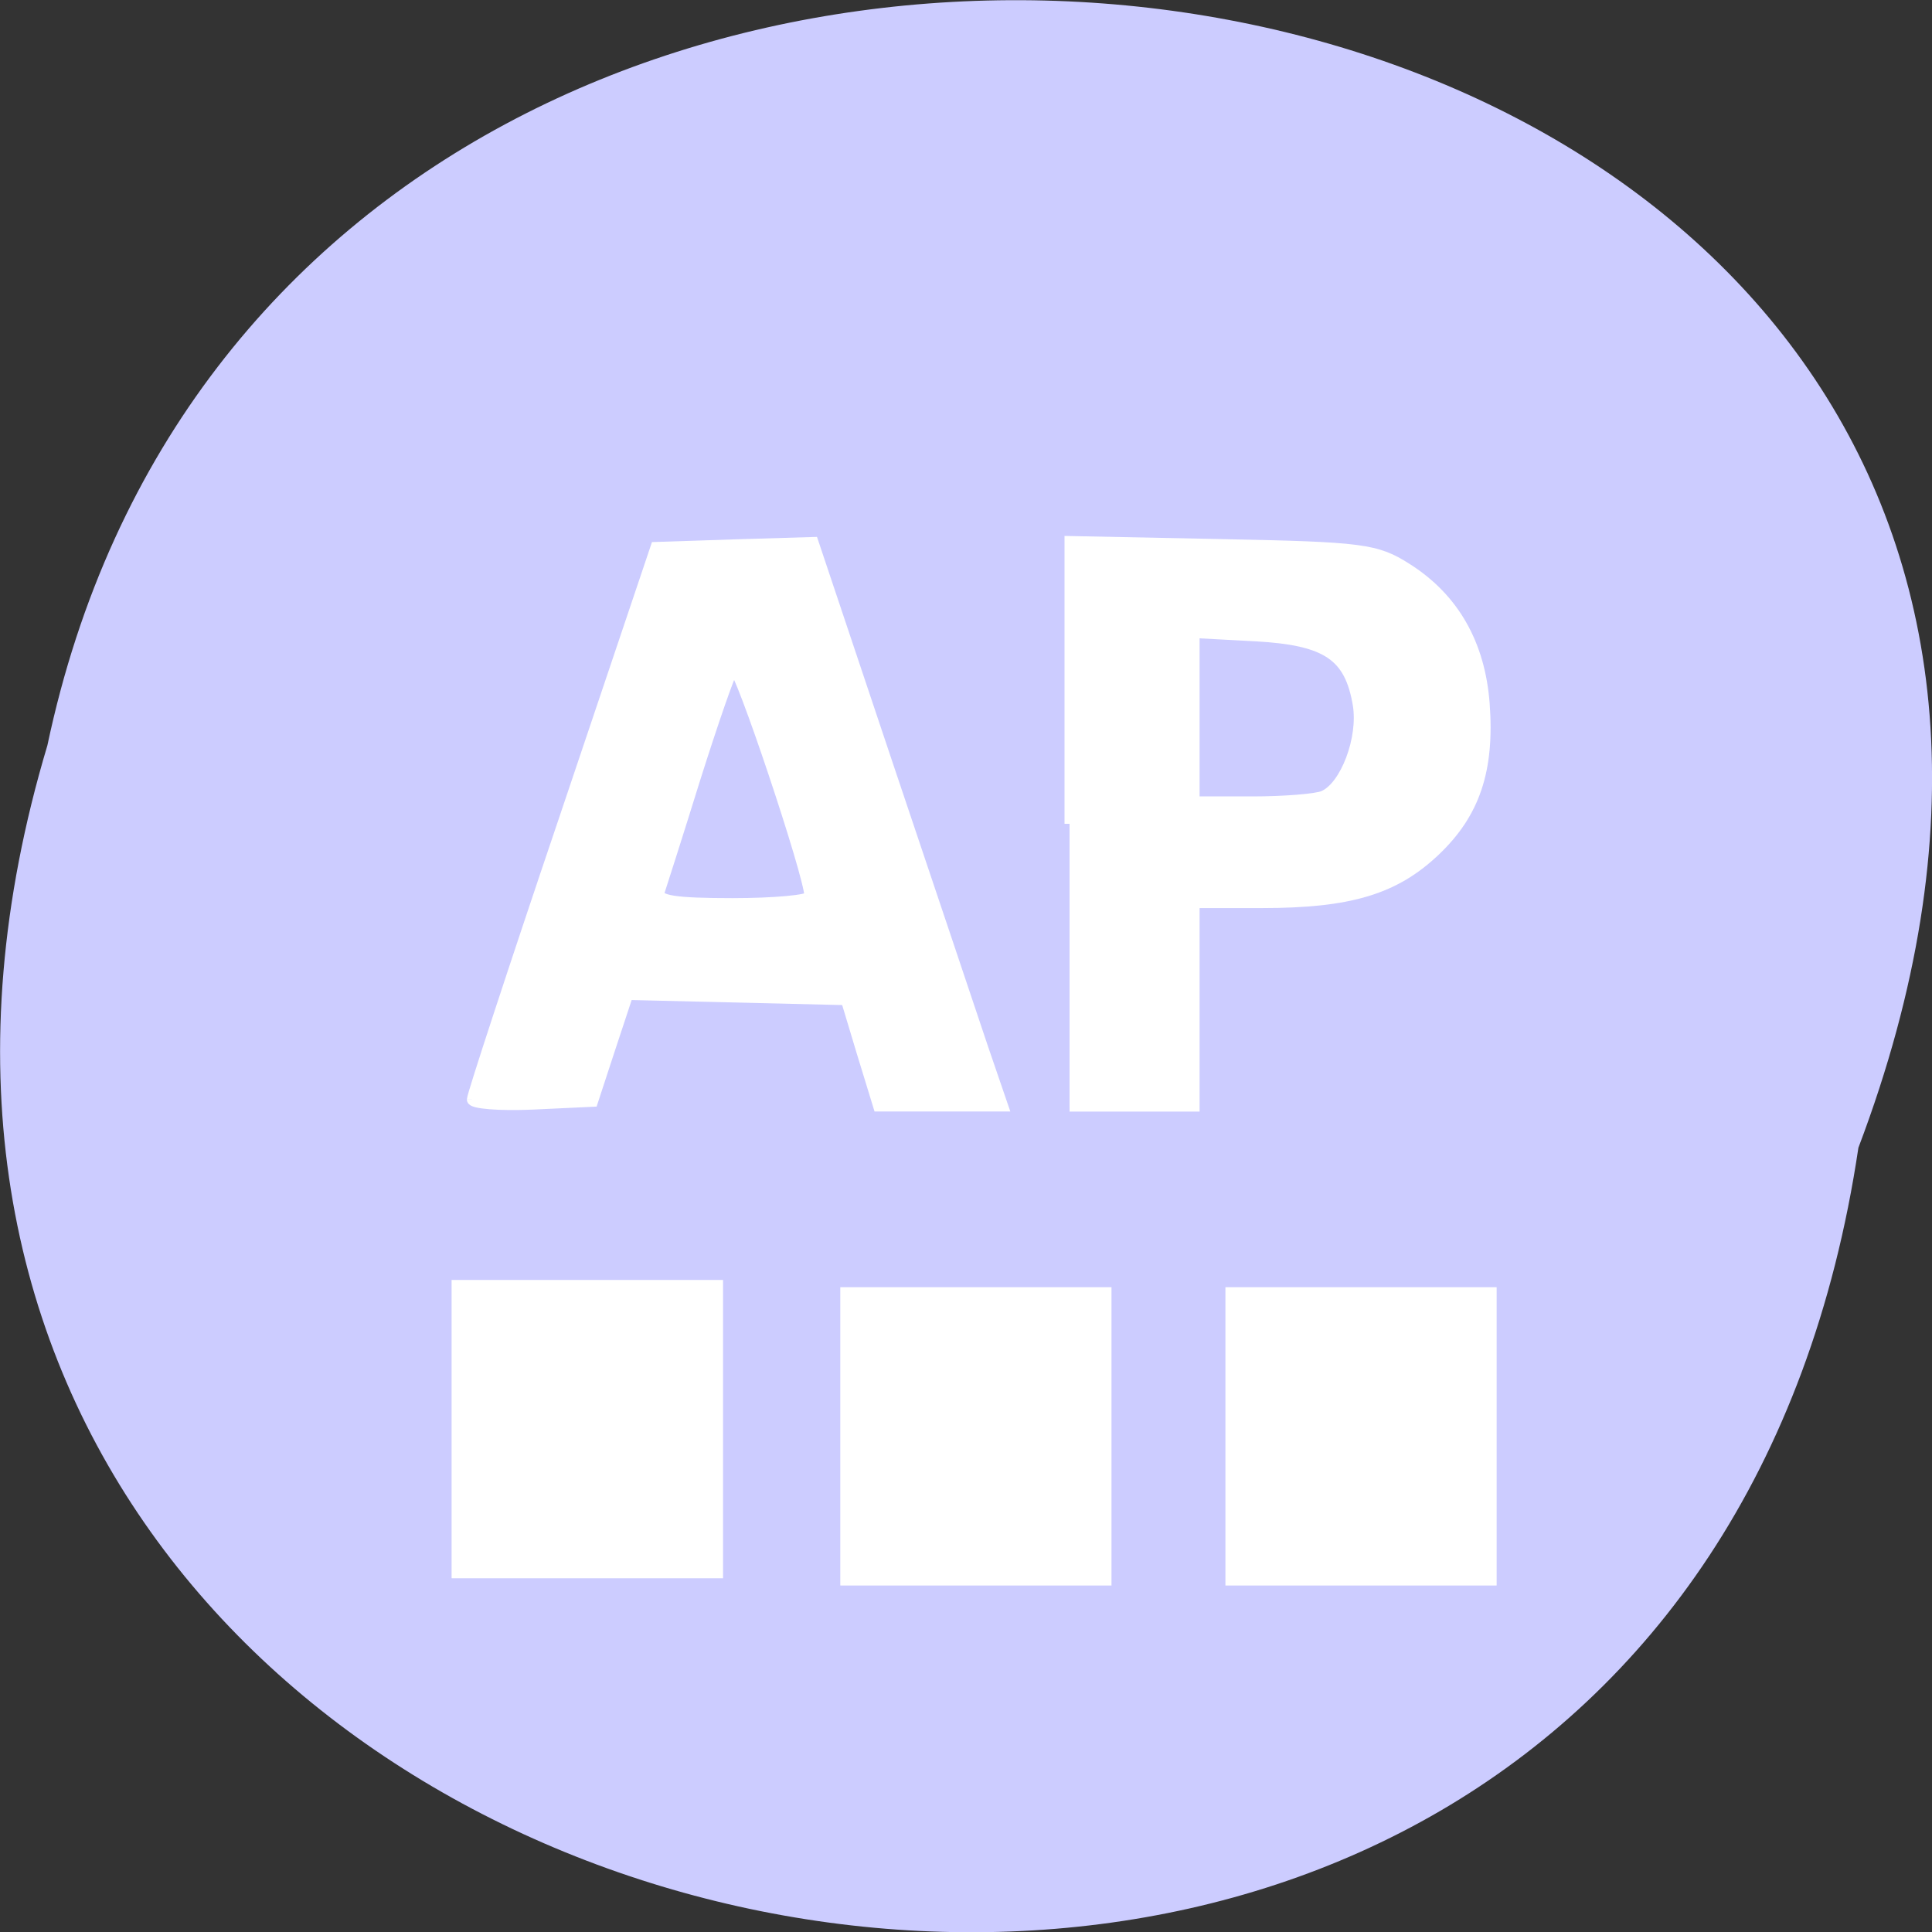 <svg xmlns="http://www.w3.org/2000/svg" viewBox="0 0 32 32"><rect x="0" y="0" width="32" height="32" fill="#333333" stroke="none"/><path d="m 30.781 19.01 c -3.215 21.547 -36.24 14.188 -29.996 -6.664 c 4.188 -19.813 37.996 -14.449 29.996 6.664" fill="#ccf"/><g fill="#fff"><path d="m 20.297 21.32 v 4.941 h 4.492 v -4.941"/><path d="m 13.918 21.32 v 4.941 h 4.492 v -4.941"/><path d="m 7.48 21.2 v 4.941 h 4.496 v -4.941"/><g fill-rule="evenodd" stroke="#fff" transform="scale(0.125)"><path d="m 62.53 145.69 c 0 -0.563 5.469 -17.281 12.188 -37.12 l 12.156 -36.09 l 10.469 -0.344 l 10.438 -0.313 l 9.969 29.75 c 5.5 16.344 11.156 33.16 12.563 37.38 l 2.625 7.656 h -16.563 l -2.156 -7.03 l -2.125 -7.06 l -28.875 -0.688 l -2.344 7.094 l -2.313 7.06 l -8 0.375 c -4.406 0.188 -8.03 -0.094 -8.03 -0.656 m 44.719 -26.969 c 0.031 -2.625 -9.438 -30.875 -10.06 -30.06 c -0.438 0.531 -2.688 7.03 -5.03 14.438 c -2.313 7.438 -4.469 14.188 -4.75 15.03 c -0.406 1.156 1.969 1.531 9.656 1.531 c 5.594 0 10.188 -0.438 10.188 -0.938" stroke-width="1.336"/><path d="m 141.72 109.16 v -37.469 l 20.16 0.406 c 18.656 0.375 20.5 0.594 24.594 3.219 c 6.188 3.938 9.656 10 10.25 17.938 c 0.656 8.781 -1.281 14.531 -6.563 19.531 c -5.375 5.094 -11.313 6.875 -22.969 6.875 h -8.906 v 26.969 h -16.563 m 33.625 -41.19 c 2.906 -1.25 5.313 -7.625 4.563 -12.09 c -1.094 -6.469 -4.125 -8.5 -13.438 -9.03 l -8.188 -0.438 v 22.313 h 7.656 c 4.188 0 8.438 -0.344 9.406 -0.75" stroke-width="1.329"/></g></g></svg>